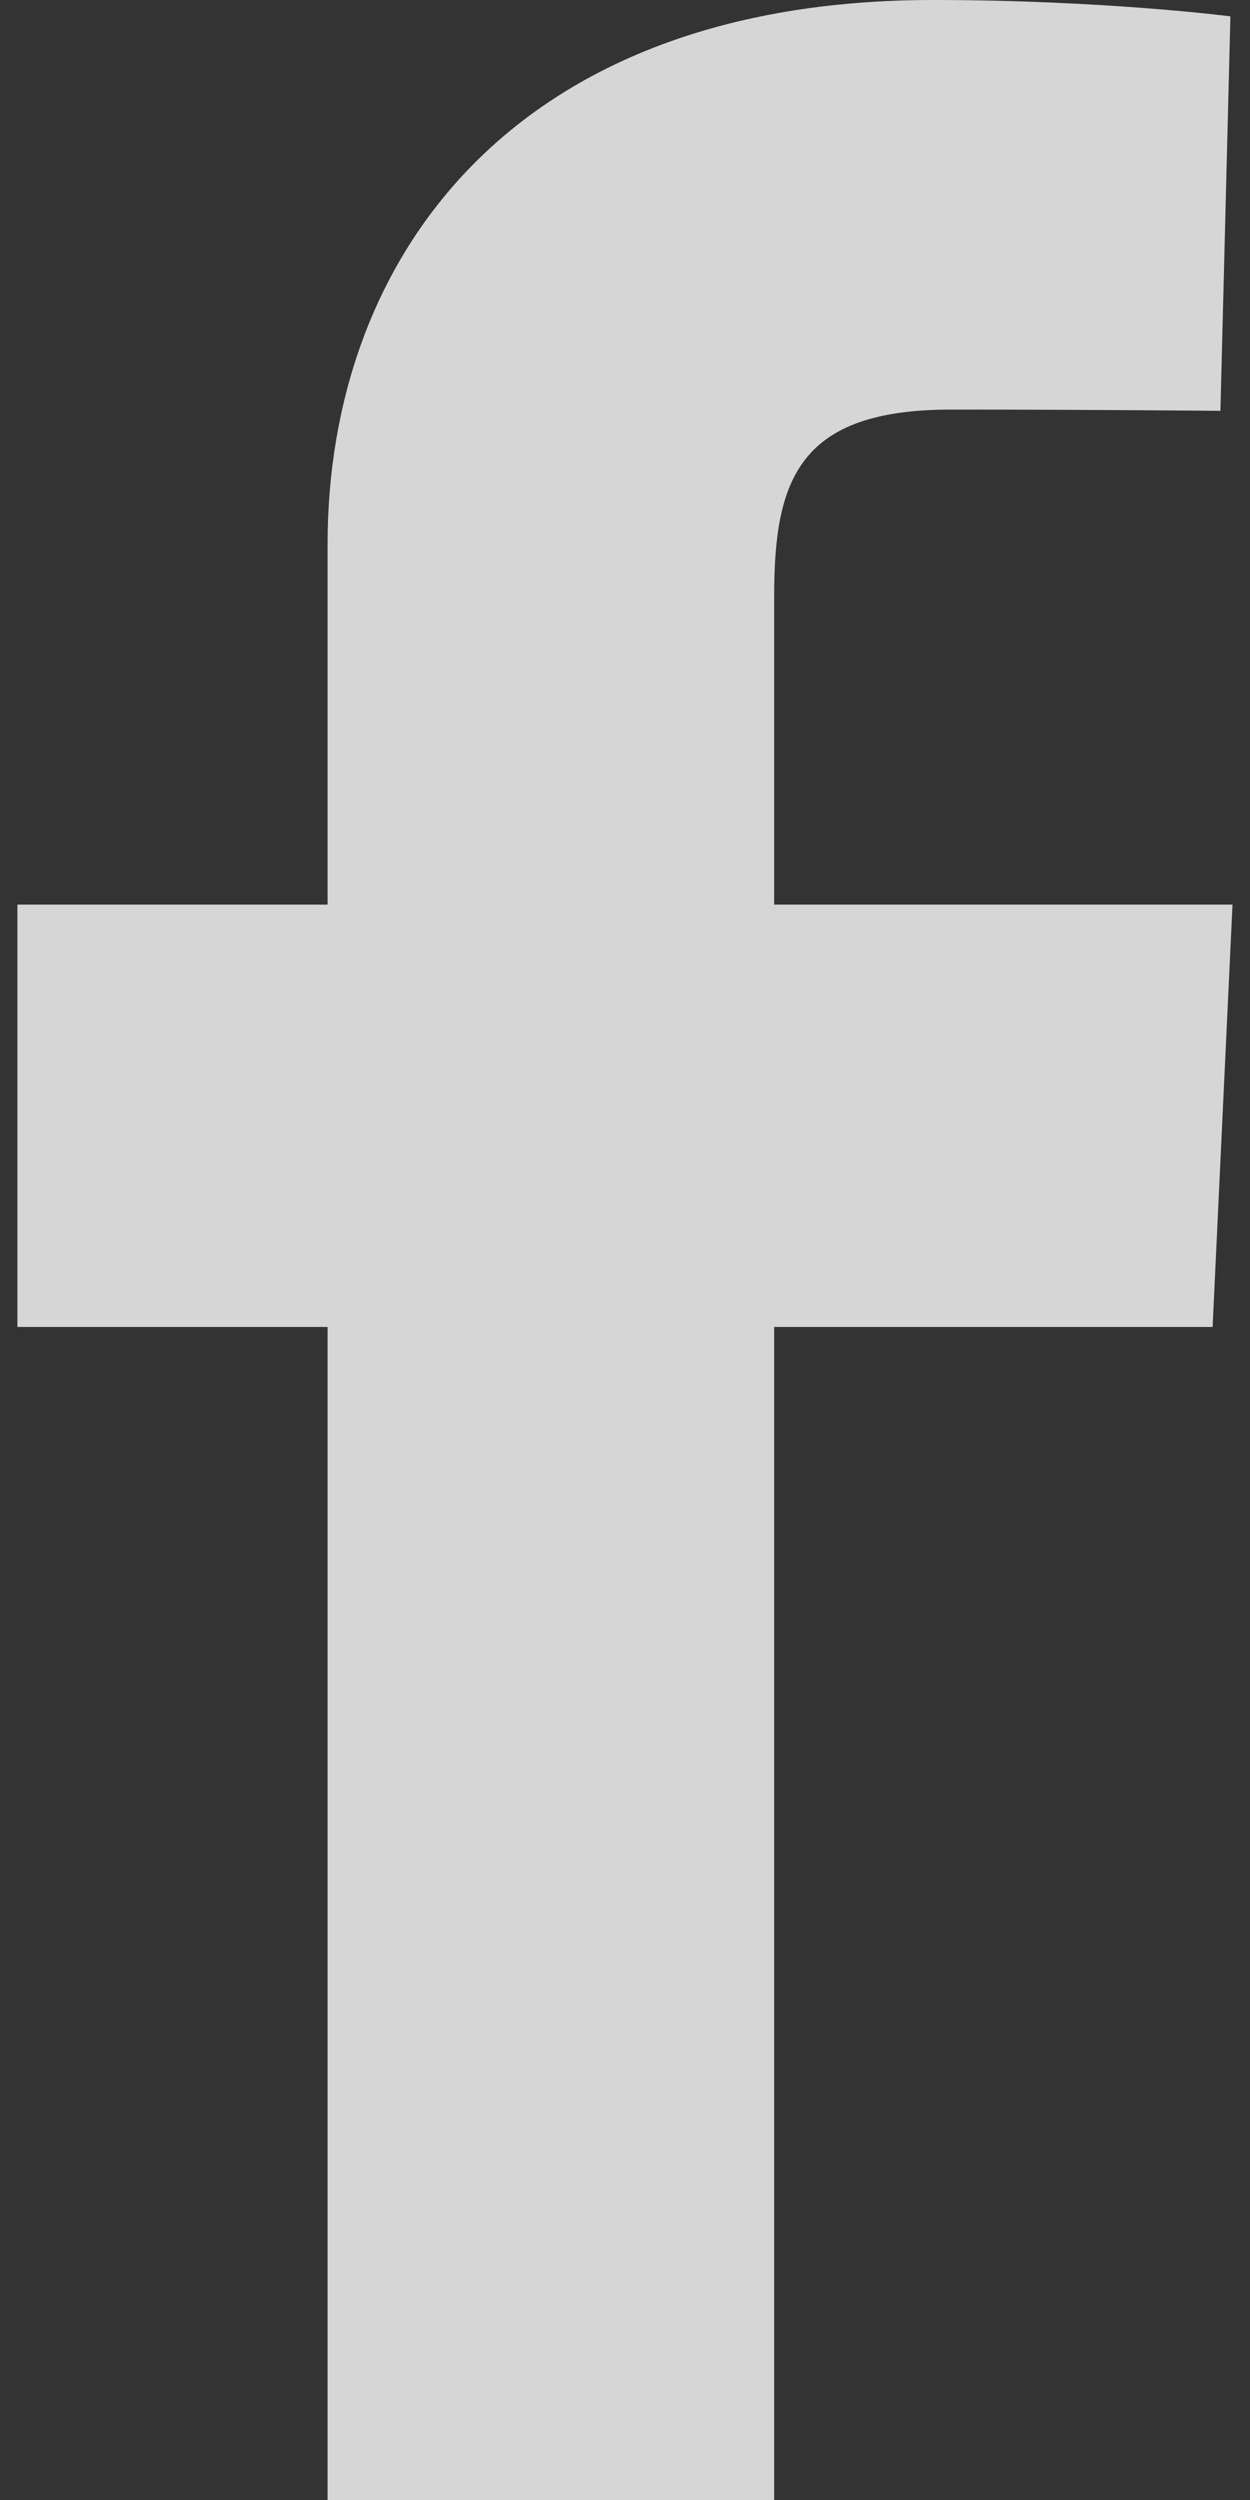 <svg width="12" height="24" viewBox="0 0 12 24" fill="none" xmlns="http://www.w3.org/2000/svg">
<rect x="0" y="0" width="12" height="24" fill="#333333" stroke="none"/>
<g clip-path="url(#clip0_704_2405)">
<path d="M3.145 24V12.739H0.167V8.684H3.145V5.221C3.145 2.499 4.904 0 8.957 0C10.598 0 11.812 0.157 11.812 0.157L11.716 3.944C11.716 3.944 10.479 3.932 9.128 3.932C7.667 3.932 7.432 4.605 7.432 5.723V8.684H11.832L11.641 12.739H7.432V24H3.145Z" fill="white" fill-opacity="0.8"/>
</g>
<defs>
<clipPath id="clip0_704_2405">
<rect width="11.665" height="24" fill="white" transform="translate(0.167)"/>
</clipPath>
</defs>
</svg>

